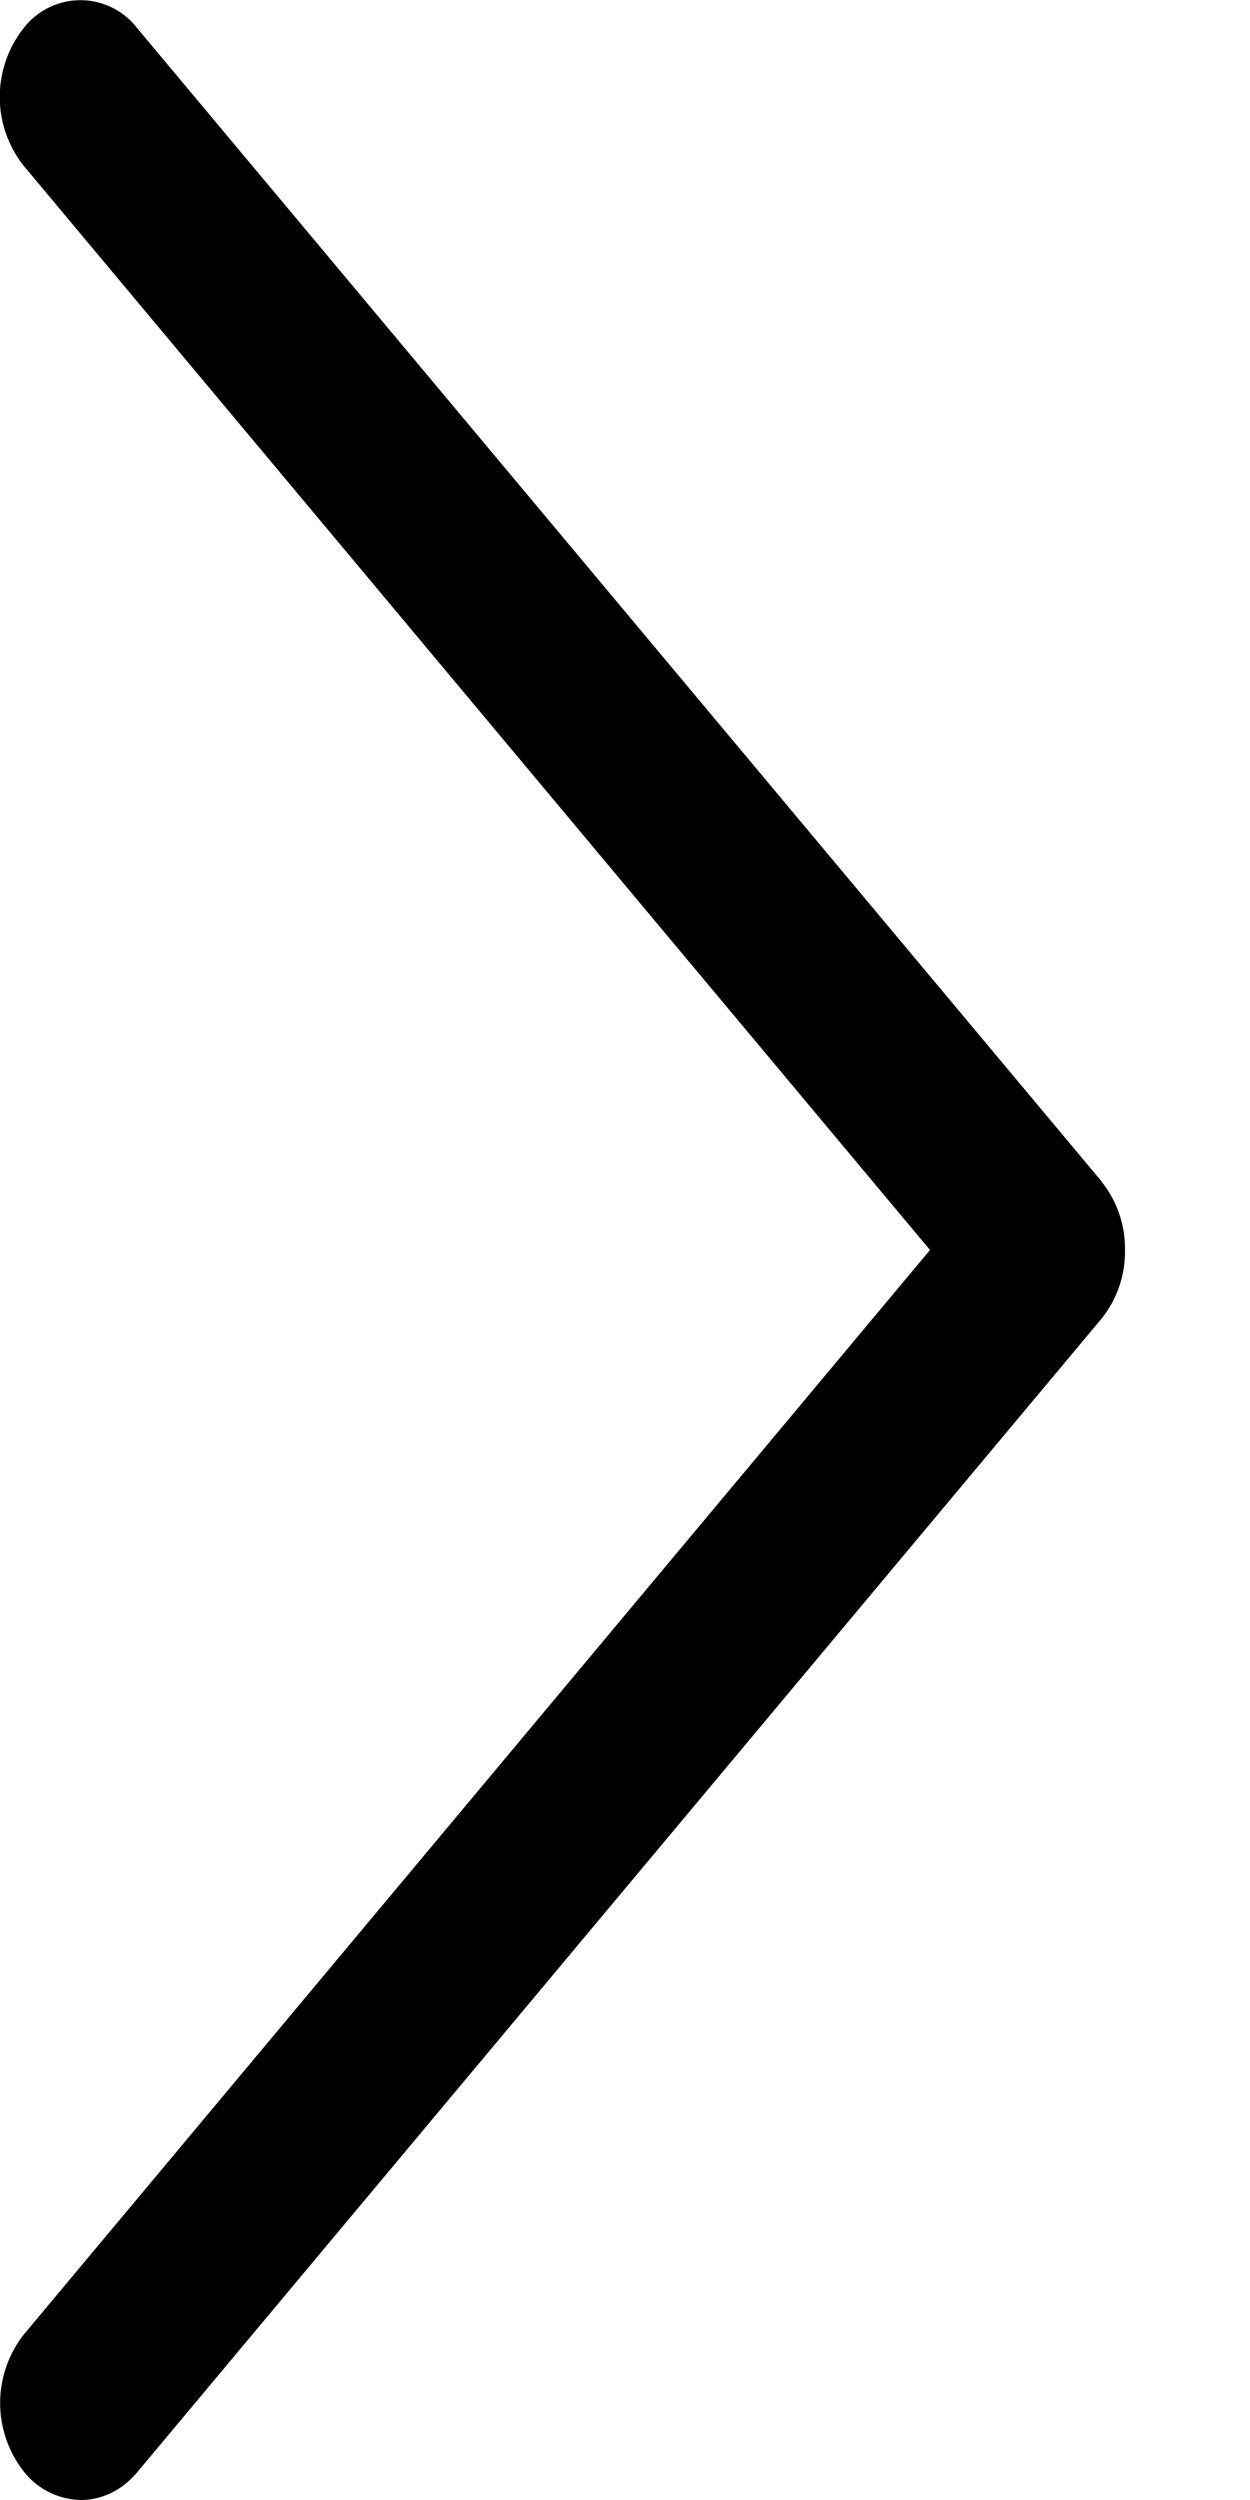 <?xml version="1.0" encoding="utf-8"?><svg width="6" height="12" fill="none" xmlns="http://www.w3.org/2000/svg" viewBox="0 0 6 12"><path d="M5.287 5.67L.66.137a.344.344 0 00-.548 0 .533.533 0 00.001.658L4.464 6l-4.35 5.206a.533.533 0 000 .657.357.357 0 00.274.137c.099 0 .198-.045.273-.136L5.287 6.33A.515.515 0 005.4 6a.516.516 0 00-.114-.33z" fill="#000"/></svg>